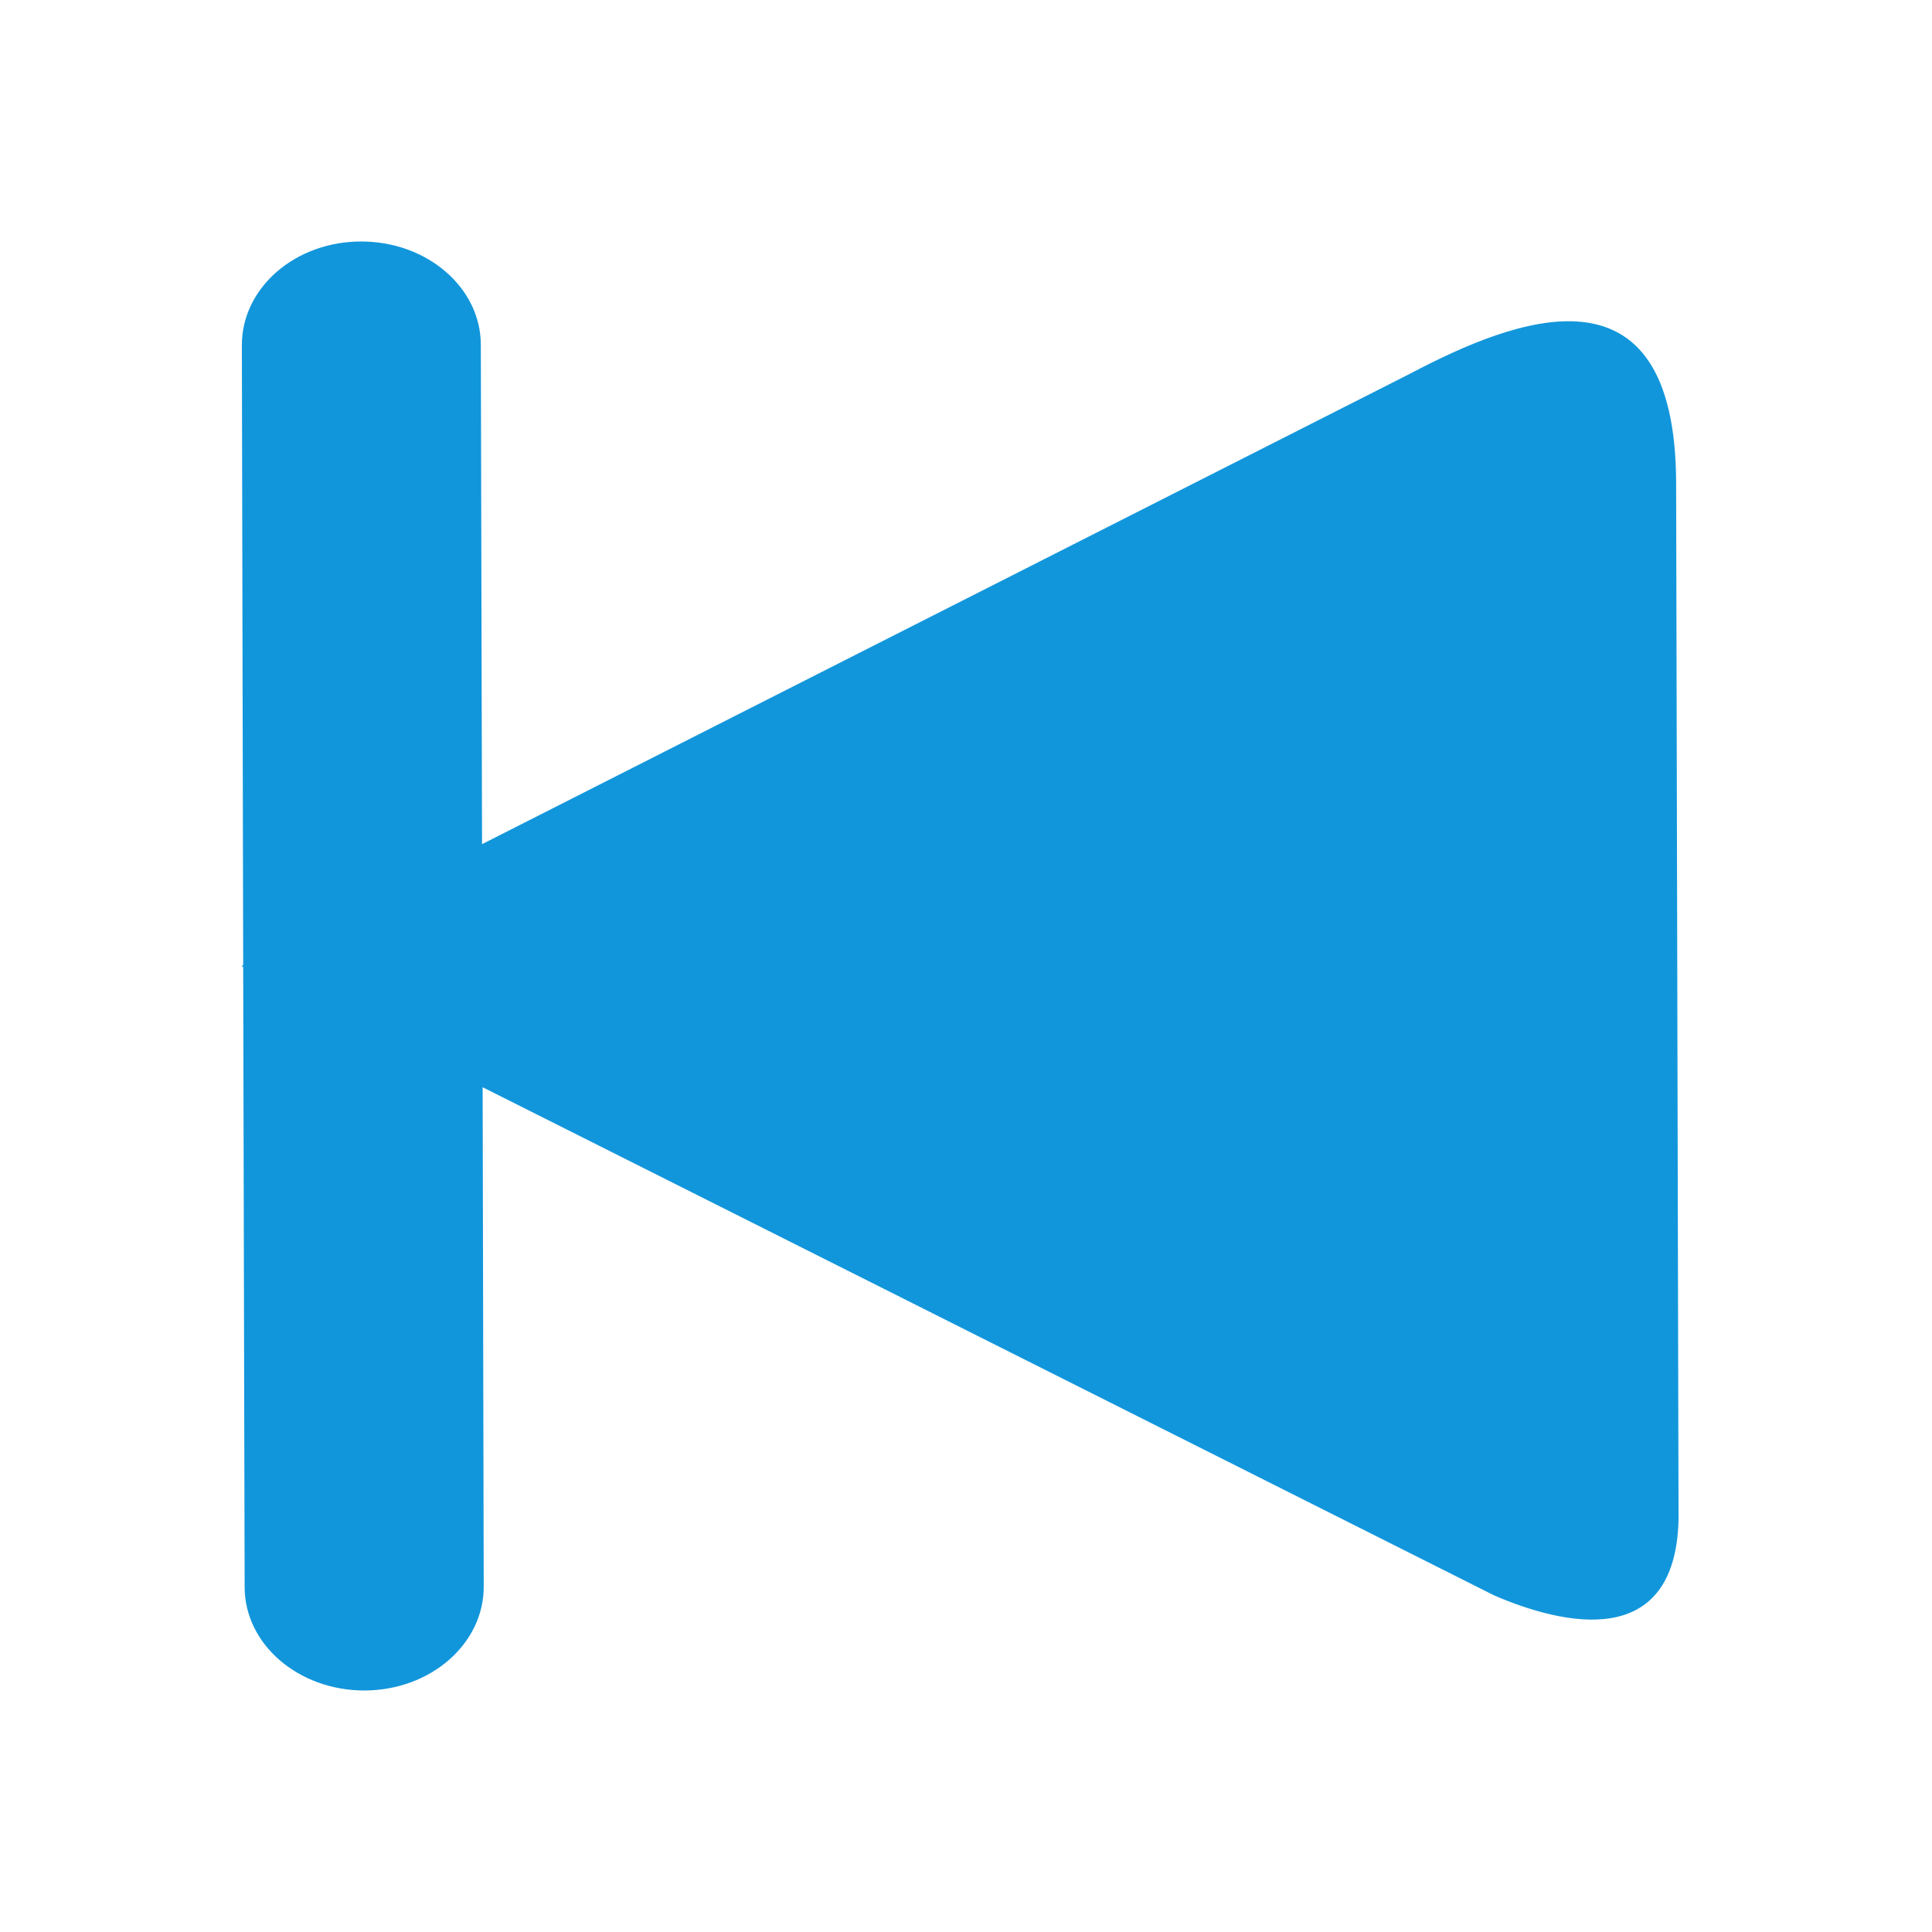 <?xml version="1.0" standalone="no"?><!DOCTYPE svg PUBLIC "-//W3C//DTD SVG 1.1//EN" "http://www.w3.org/Graphics/SVG/1.1/DTD/svg11.dtd"><svg t="1711696729533" class="icon" viewBox="0 0 1024 1024" version="1.1" xmlns="http://www.w3.org/2000/svg" p-id="1527" xmlns:xlink="http://www.w3.org/1999/xlink" width="200" height="200"><path d="M792.128 845.696l-536.32-269.44 0.576 264.768c0 30.336-28.288 54.912-63.232 54.976-35.008 0-63.424-24.448-63.488-54.784l-0.768-328.704L128 512l0.896-0.448-0.704-328.576C128.128 152.64 156.352 128 191.36 128c35.008-0.064 63.424 24.448 63.488 54.72l0.64 264.704 491.968-249.408c54.848-28.864 140.672-63.552 140.928 58.048l1.28 549.632c-1.856 69.12-60.416 55.936-97.536 40z" fill="#1296db" p-id="1528"></path></svg>